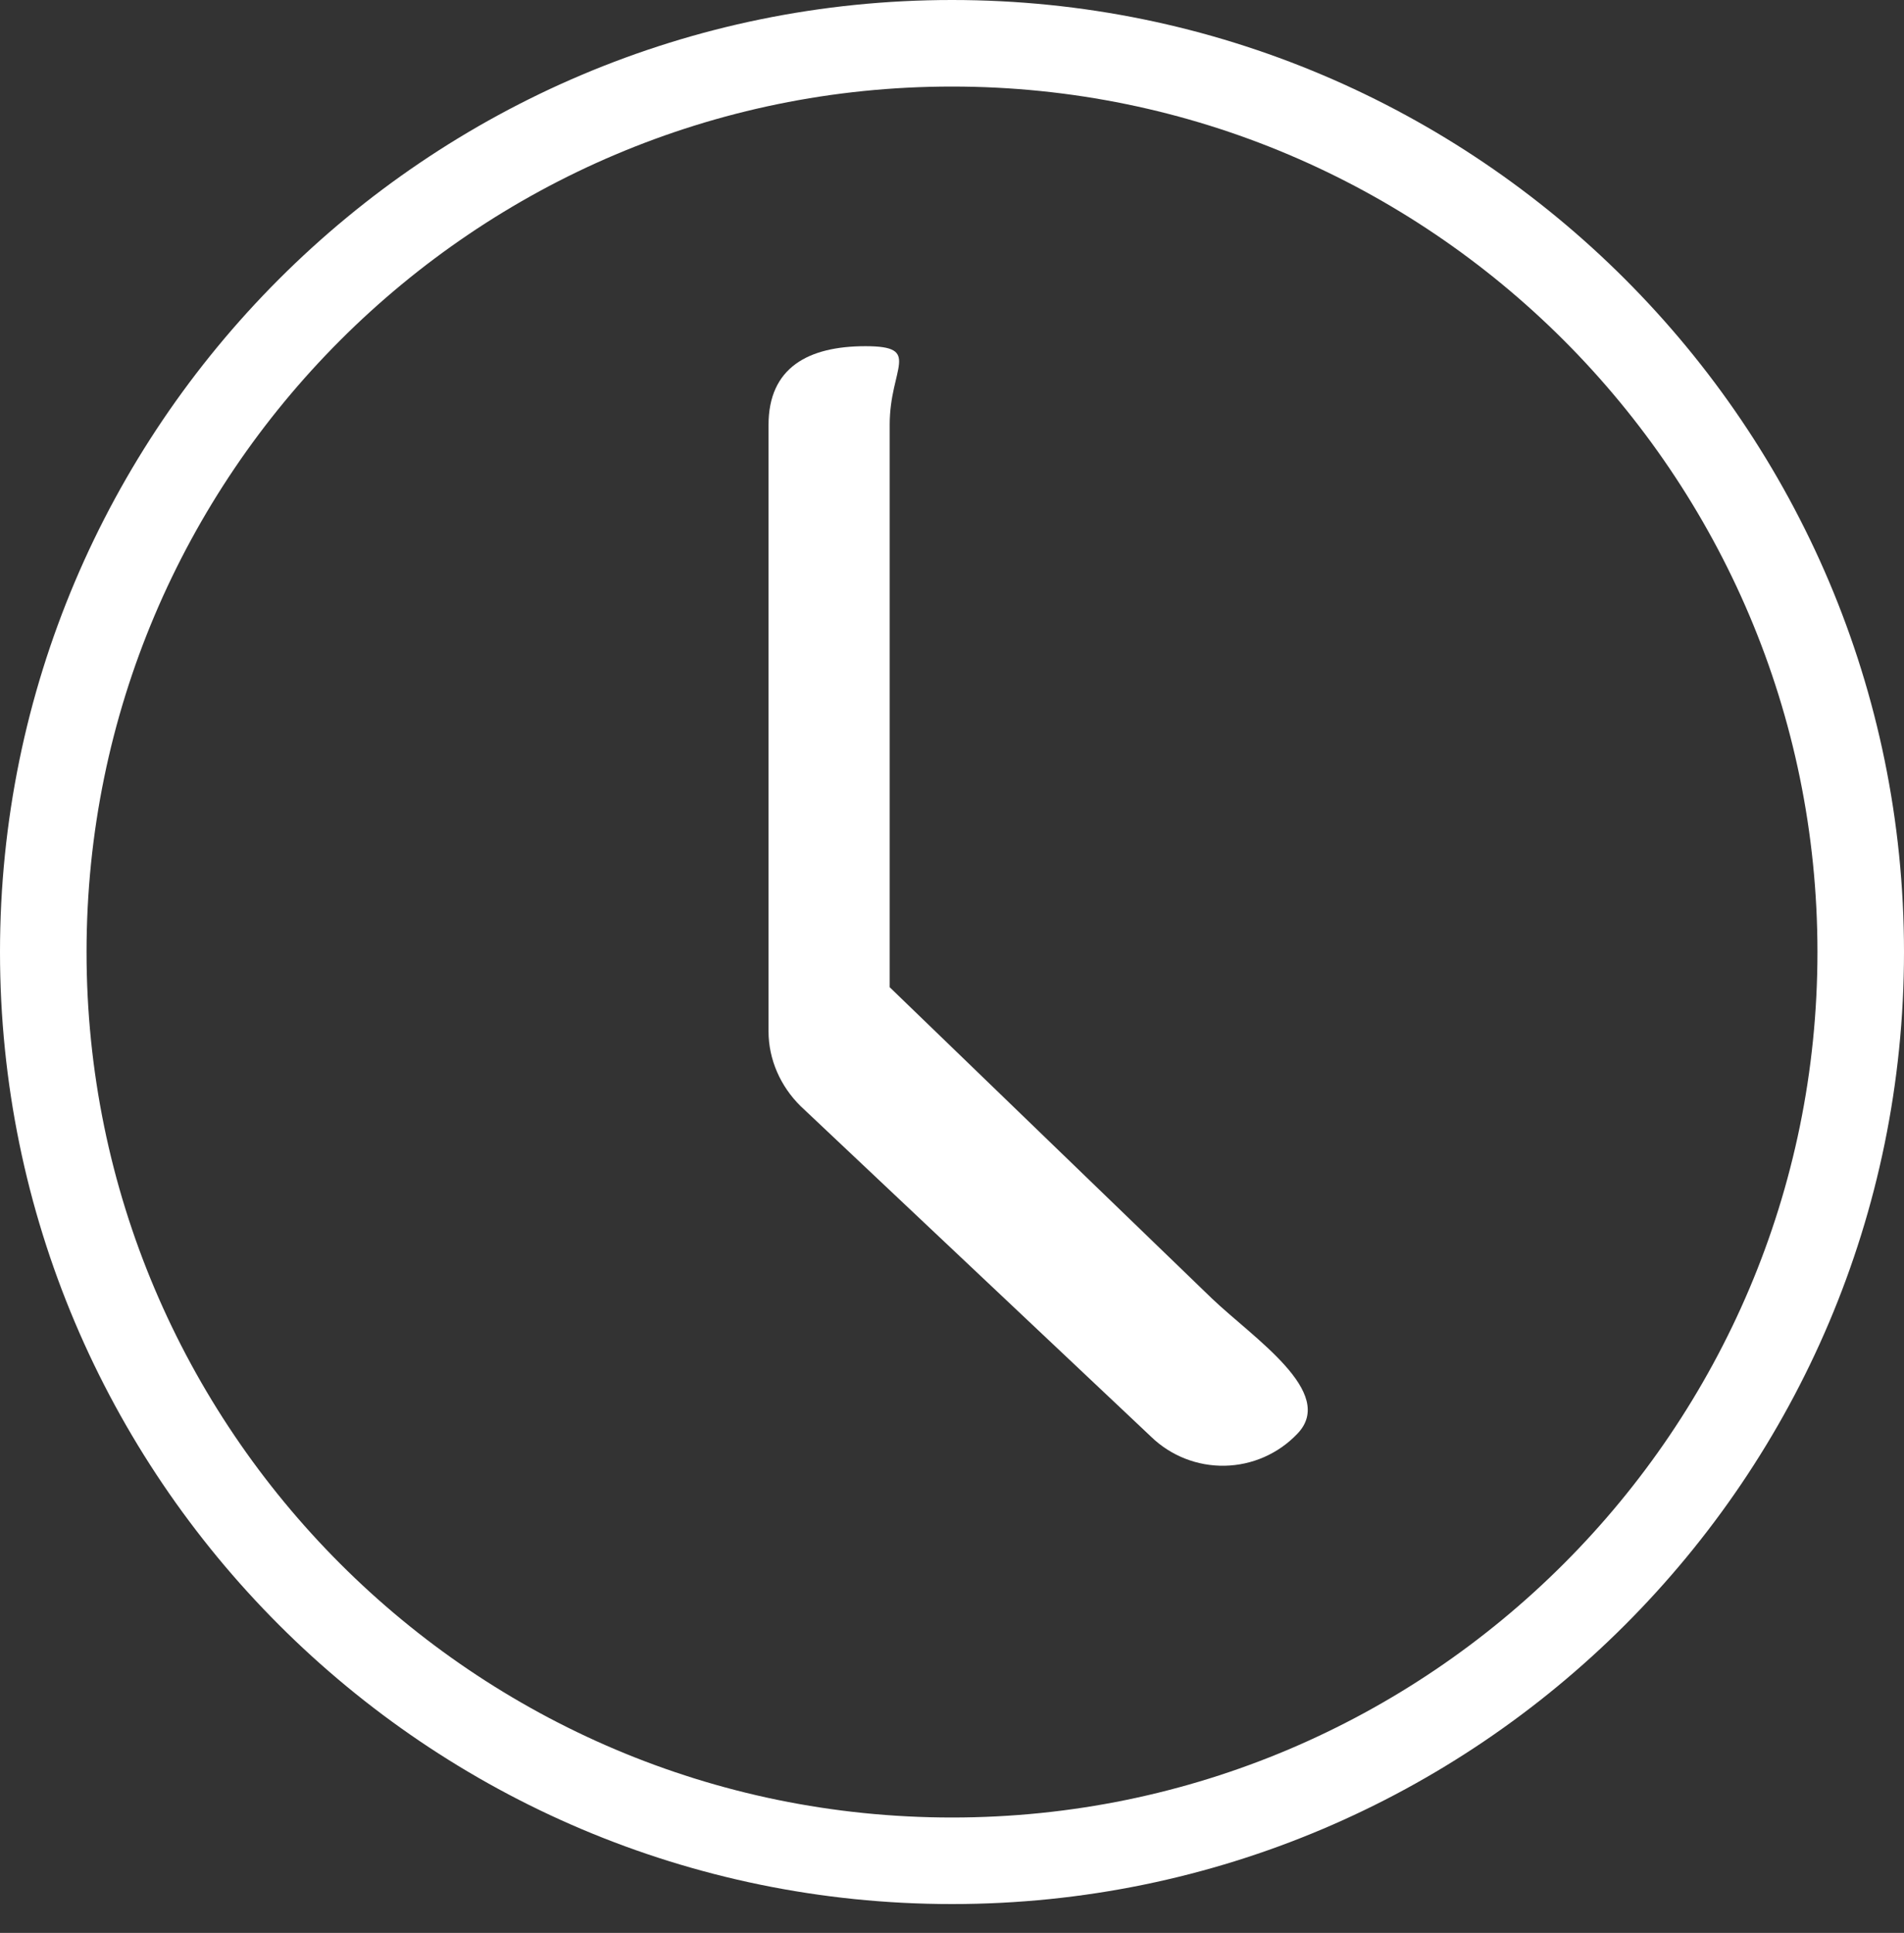 <svg xmlns="http://www.w3.org/2000/svg" width="66" height="67" viewBox="0 0 66 67"><rect x="0" y="0" width="66" height="67" fill="#333333" stroke="none"/><defs><clipPath id="a"><path fill="#fff" d="M9657.84 2158.22v-19.5c0-1.98 1.14-2.72-.84-2.72s-3.36.74-3.36 2.73v21.02c0 .98.42 1.91 1.11 2.59l12.15 11.46a3.57 3.57 0 0 0 5.07-.1c1.38-1.43-1.53-3.32-2.97-4.7z"/></clipPath><clipPath id="b"><path fill="#fff" d="M9660 2124c-18.21 0-33 14.8-33 33s14.79 33 33 33 33-14.8 33-33-14.79-33-33-33z"/></clipPath></defs><path fill="none" stroke="#fff" stroke-miterlimit="50" stroke-width="6" d="M9657.84 2158.22v-19.5c0-1.98 1.14-2.72-.84-2.72s-3.36.74-3.36 2.73v21.02c0 .98.42 1.91 1.11 2.59l12.15 11.46a3.57 3.57 0 0 0 5.07-.1c1.38-1.43-1.53-3.32-2.97-4.7z" clip-path="url(&quot;#a&quot;)" transform="translate(-9627 -2124)"/><path fill="none" stroke="#fff" stroke-miterlimit="50" stroke-width="6" d="M9660 2124c-18.21 0-33 14.8-33 33s14.79 33 33 33 33-14.8 33-33-14.79-33-33-33z" clip-path="url(&quot;#b&quot;)" transform="translate(-9627 -2124)"/></svg>
